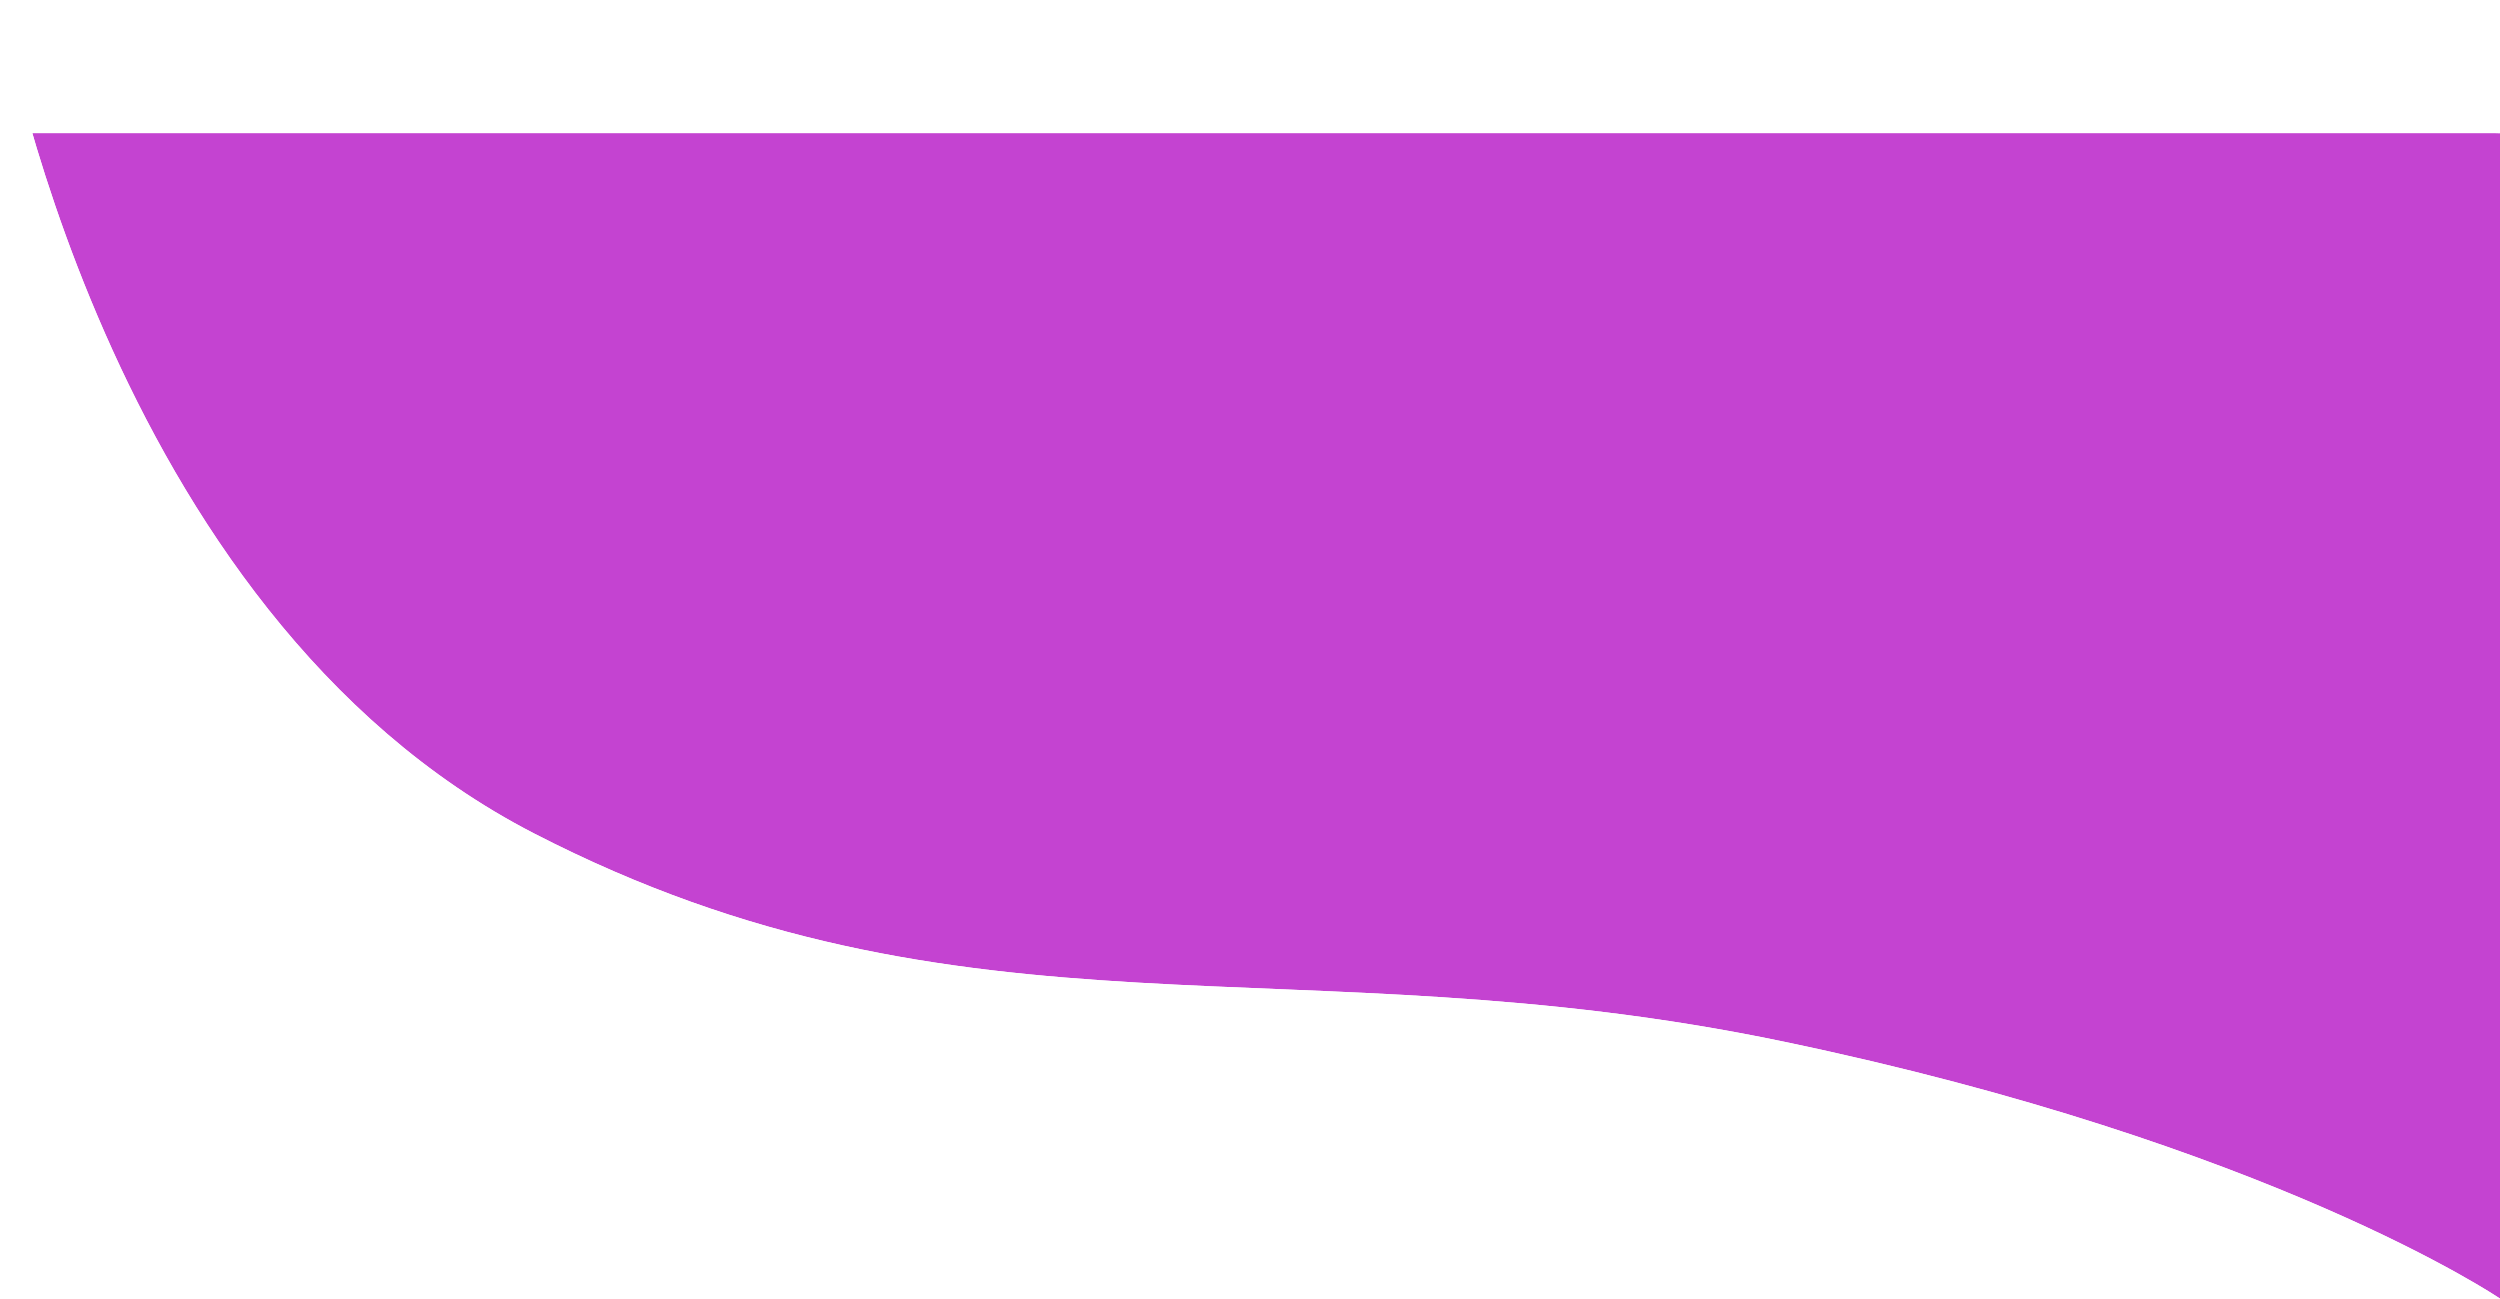 <svg xmlns="http://www.w3.org/2000/svg" xmlns:xlink="http://www.w3.org/1999/xlink" width="192" height="99.734" viewBox="0 0 192 99.734">
  <defs>
    <clipPath id="clip-path">
      <path id="Caminho_1" data-name="Caminho 1" d="M0,0H192V99.734S174.542,87.848,137,80,74.163,81.086,41,64,0,0,0,0Z" transform="translate(128 112)" fill="#af3cba"/>
    </clipPath>
    <filter id="Retângulo_157" x="-145" y="-65" width="421.961" height="302.452" filterUnits="userSpaceOnUse">
      <feOffset dx="10" dy="10" input="SourceAlpha"/>
      <feGaussianBlur stdDeviation="25" result="blur"/>
      <feFlood flood-opacity="0.102"/>
      <feComposite operator="in" in2="blur"/>
      <feComposite in="SourceGraphic"/>
    </filter>
  </defs>
  <g id="Grupo_1" data-name="Grupo 1" transform="translate(-128 -112)" clip-path="url(#clip-path)">
    <g transform="matrix(1, 0, 0, 1, 128, 112)" filter="url(#Retângulo_157)">
      <rect id="Retângulo_157-2" data-name="Retângulo 157" width="272" height="152" rx="10" transform="translate(-80.4 0.23)" fill="#c443d1"/>
    </g>
  </g>
</svg>
